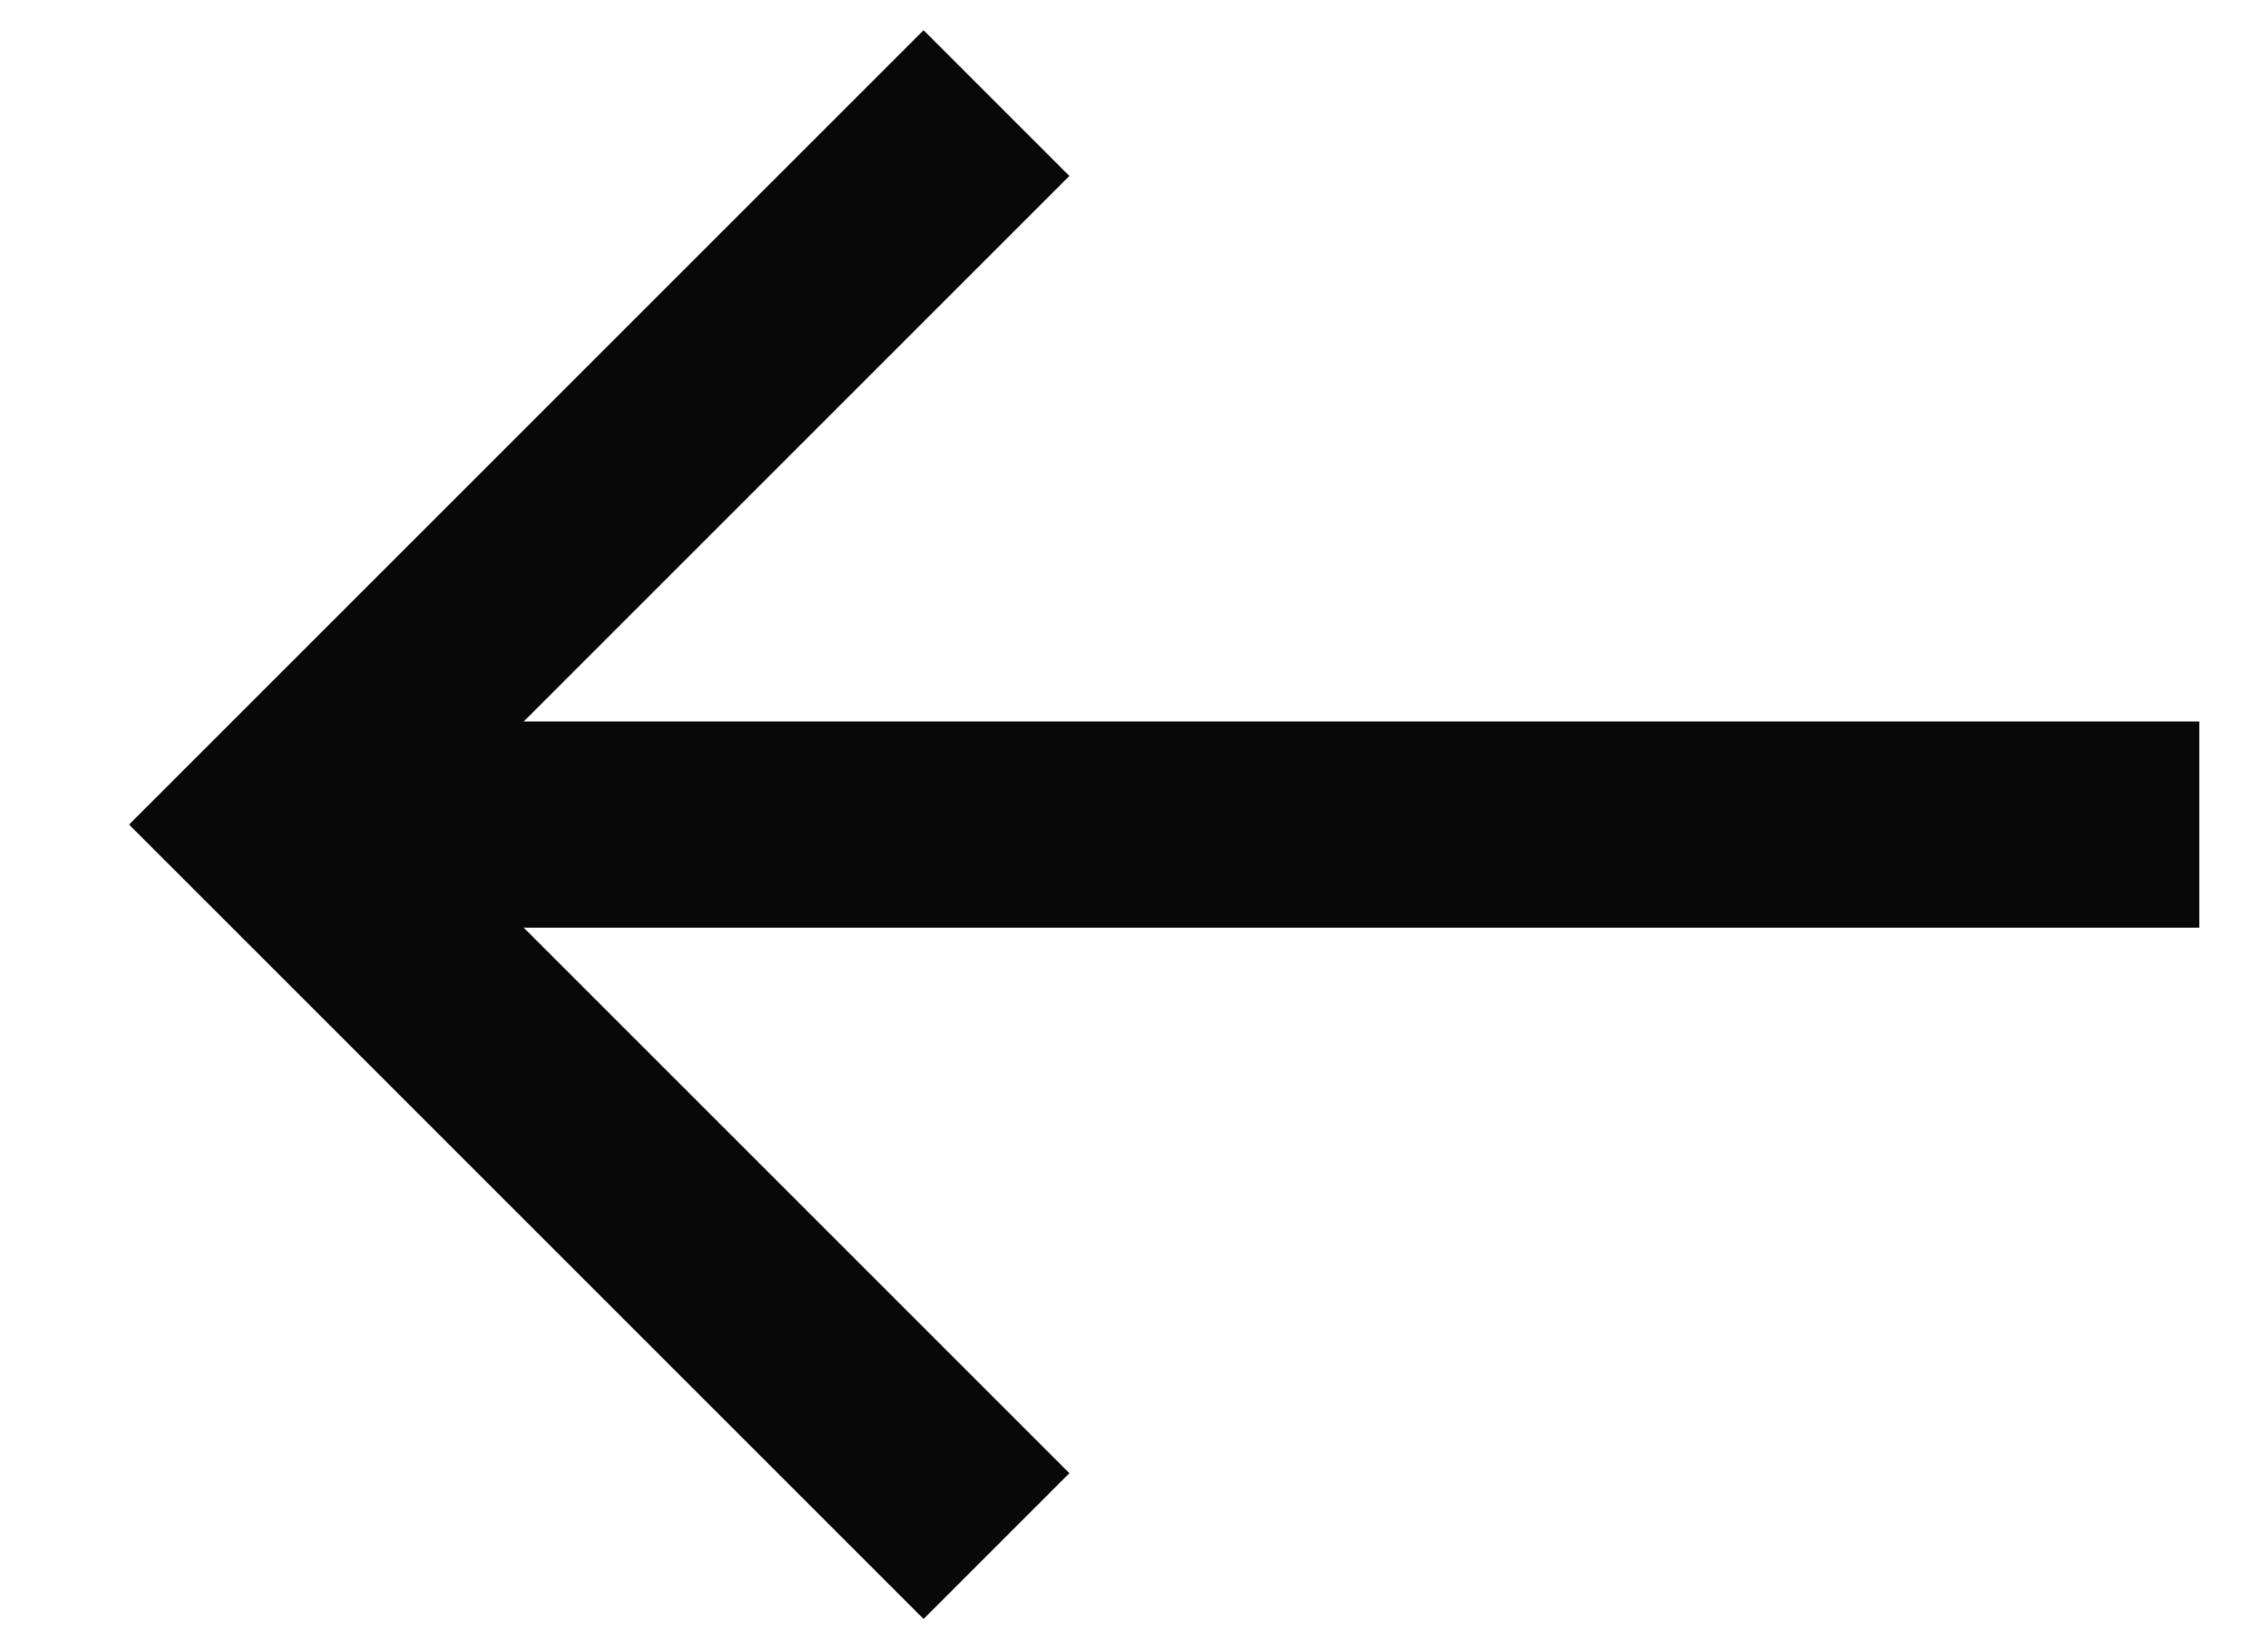 <svg width="11" height="8" viewBox="0 0 11 8" fill="none" xmlns="http://www.w3.org/2000/svg">
<path d="M10.667 4H1.333" stroke="#080808"/>
<path d="M4.833 0.5L1.333 4L4.833 7.5" stroke="#080808"/>
</svg>
